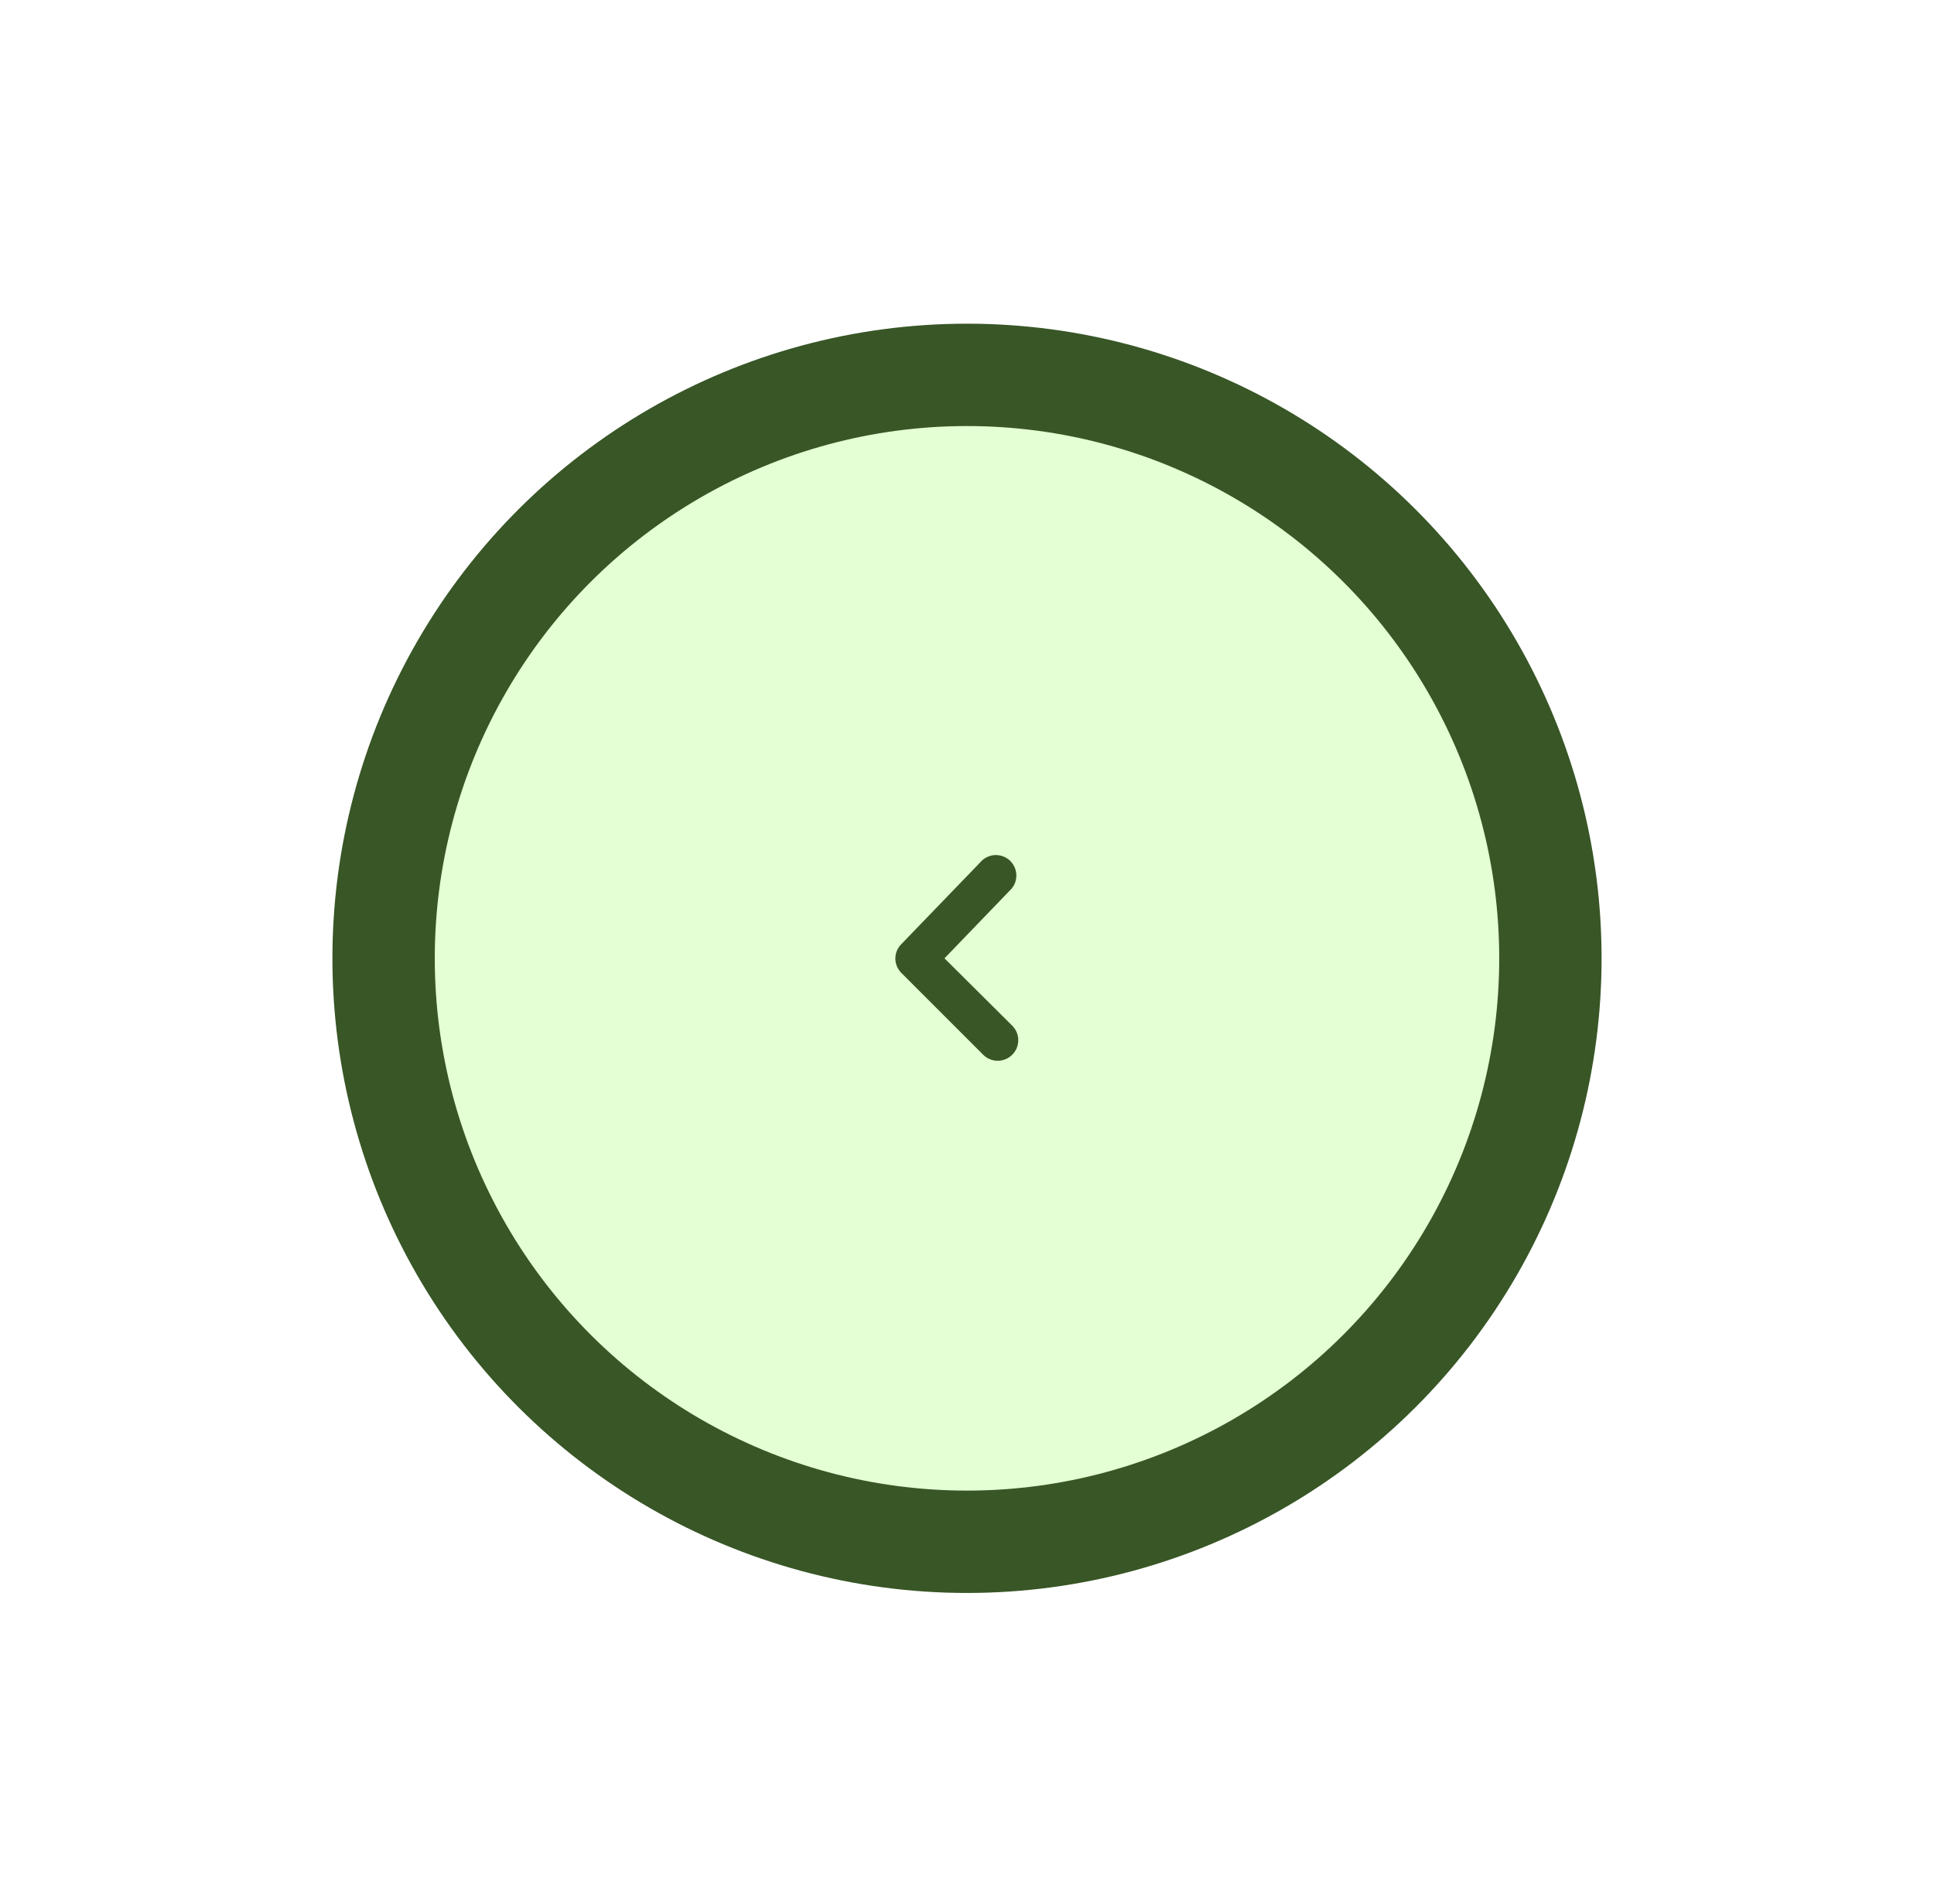 <svg width="64" height="63" viewBox="0 0 64 63" fill="none" xmlns="http://www.w3.org/2000/svg">
<g filter="url(#filter0_d_32_660)">
<circle cx="21" cy="21" r="19.306" transform="matrix(4.37114e-08 -1 -1 -4.37114e-08 53 50)" fill="#E4FFD3" stroke="#385626" stroke-width="3.387"/>
<g clip-path="url(#clip0_32_660)">
<path d="M29.629 29C29.628 29.089 29.646 29.177 29.679 29.26C29.713 29.342 29.763 29.417 29.826 29.481L32.535 32.19C32.598 32.254 32.673 32.304 32.756 32.338C32.838 32.372 32.927 32.39 33.016 32.39C33.105 32.39 33.194 32.372 33.276 32.338C33.359 32.304 33.434 32.254 33.497 32.19C33.56 32.127 33.61 32.052 33.645 31.97C33.679 31.887 33.696 31.799 33.696 31.709C33.696 31.62 33.679 31.532 33.645 31.449C33.61 31.367 33.56 31.292 33.497 31.229L31.255 29L33.409 26.764C33.478 26.702 33.534 26.626 33.573 26.541C33.611 26.456 33.632 26.364 33.633 26.271C33.635 26.178 33.617 26.086 33.581 26C33.545 25.914 33.492 25.836 33.425 25.771C33.357 25.707 33.278 25.657 33.19 25.625C33.103 25.593 33.01 25.579 32.916 25.584C32.824 25.59 32.733 25.614 32.649 25.657C32.566 25.699 32.493 25.758 32.434 25.829L29.819 28.539C29.699 28.663 29.631 28.828 29.629 29Z" fill="#385626"/>
</g>
</g>
<defs>
<filter id="filter0_d_32_660" x="0.839" y="0.548" width="62.323" height="62.323" filterUnits="userSpaceOnUse" color-interpolation-filters="sRGB">
<feFlood flood-opacity="0" result="BackgroundImageFix"/>
<feColorMatrix in="SourceAlpha" type="matrix" values="0 0 0 0 0 0 0 0 0 0 0 0 0 0 0 0 0 0 127 0" result="hardAlpha"/>
<feOffset dy="2.71"/>
<feGaussianBlur stdDeviation="5.081"/>
<feComposite in2="hardAlpha" operator="out"/>
<feColorMatrix type="matrix" values="0 0 0 0 0.138 0 0 0 0 0.138 0 0 0 0 0.138 0 0 0 0.2 0"/>
<feBlend mode="normal" in2="BackgroundImageFix" result="effect1_dropShadow_32_660"/>
<feBlend mode="normal" in="SourceGraphic" in2="effect1_dropShadow_32_660" result="shape"/>
</filter>
<clipPath id="clip0_32_660">
<rect width="16.258" height="16.258" fill="white" transform="matrix(4.37114e-08 -1 -1 -4.37114e-08 40.129 37.129)"/>
</clipPath>
</defs>
</svg>
